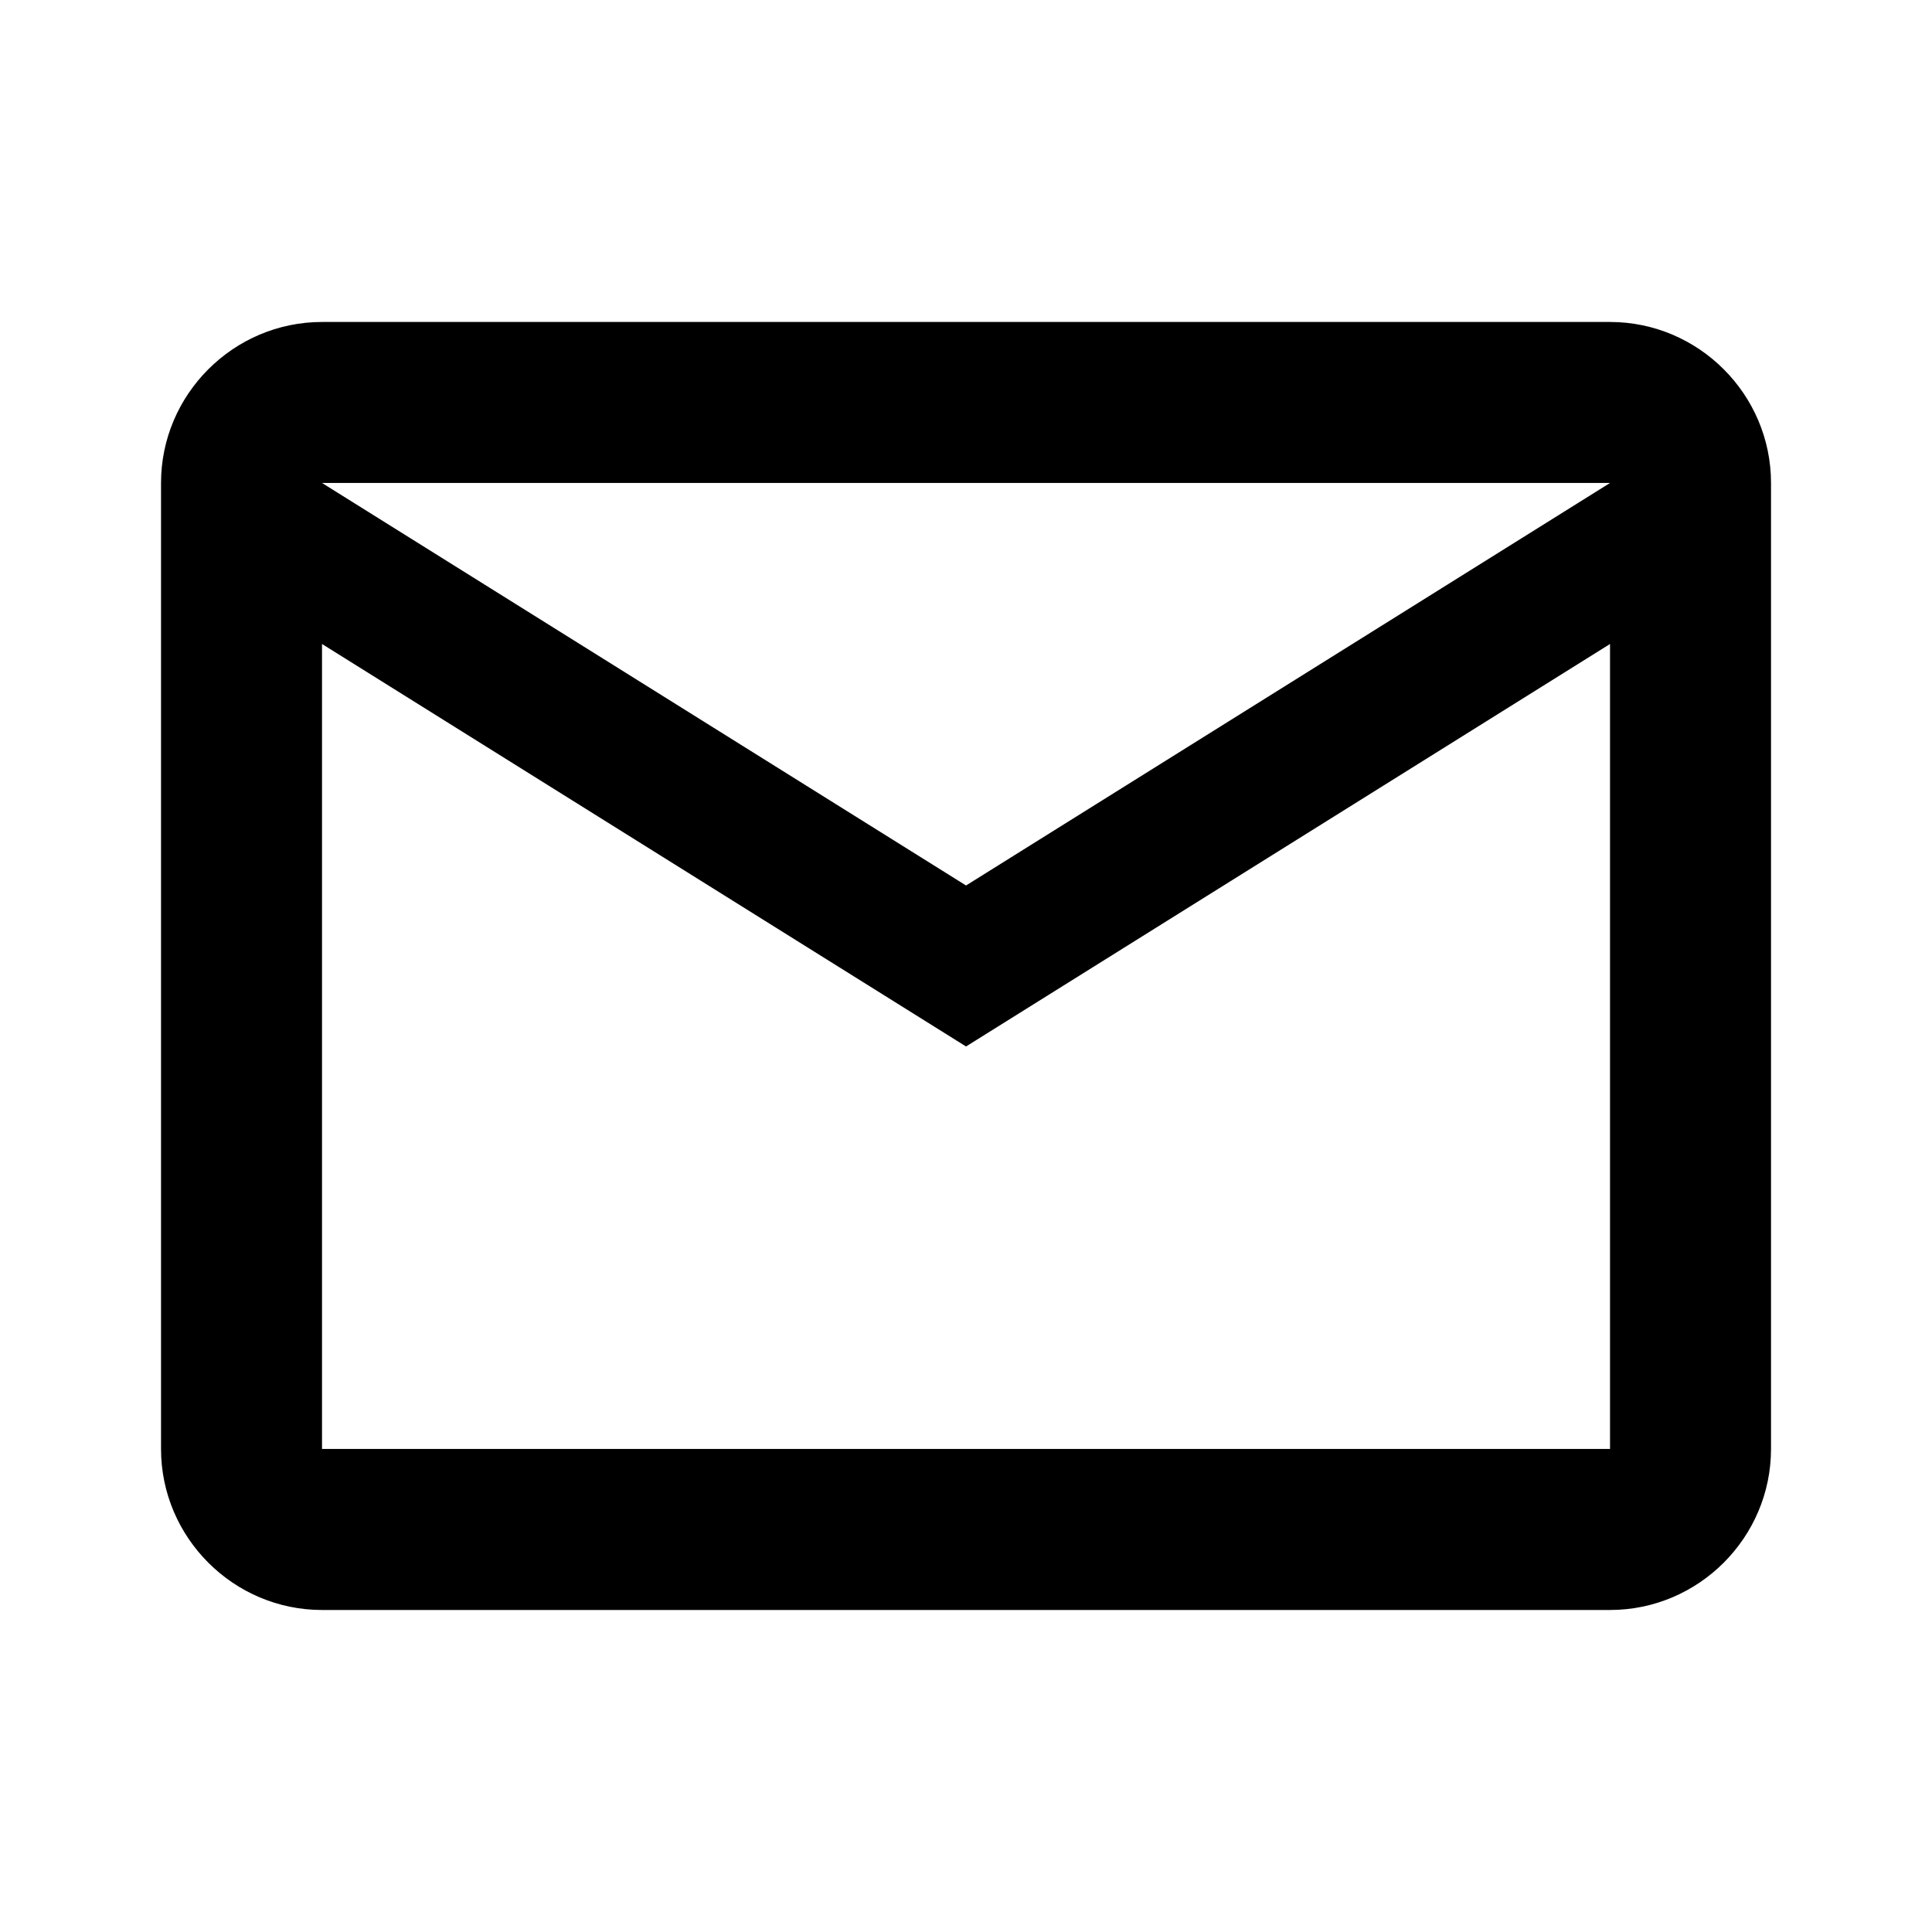 <svg width="52" height="52" viewBox="0 0 52 52" fill="none" xmlns="http://www.w3.org/2000/svg">
<path d="M47.667 12.999C47.667 10.616 45.717 8.666 43.334 8.666H8.667C6.284 8.666 4.334 10.616 4.334 12.999V38.999C4.334 41.383 6.284 43.333 8.667 43.333H43.334C45.717 43.333 47.667 41.383 47.667 38.999V12.999ZM43.334 12.999L26.001 23.833L8.667 12.999H43.334ZM43.334 38.999H8.667V17.333L26.001 28.166L43.334 17.333V38.999Z" fill="black"/>
</svg>
